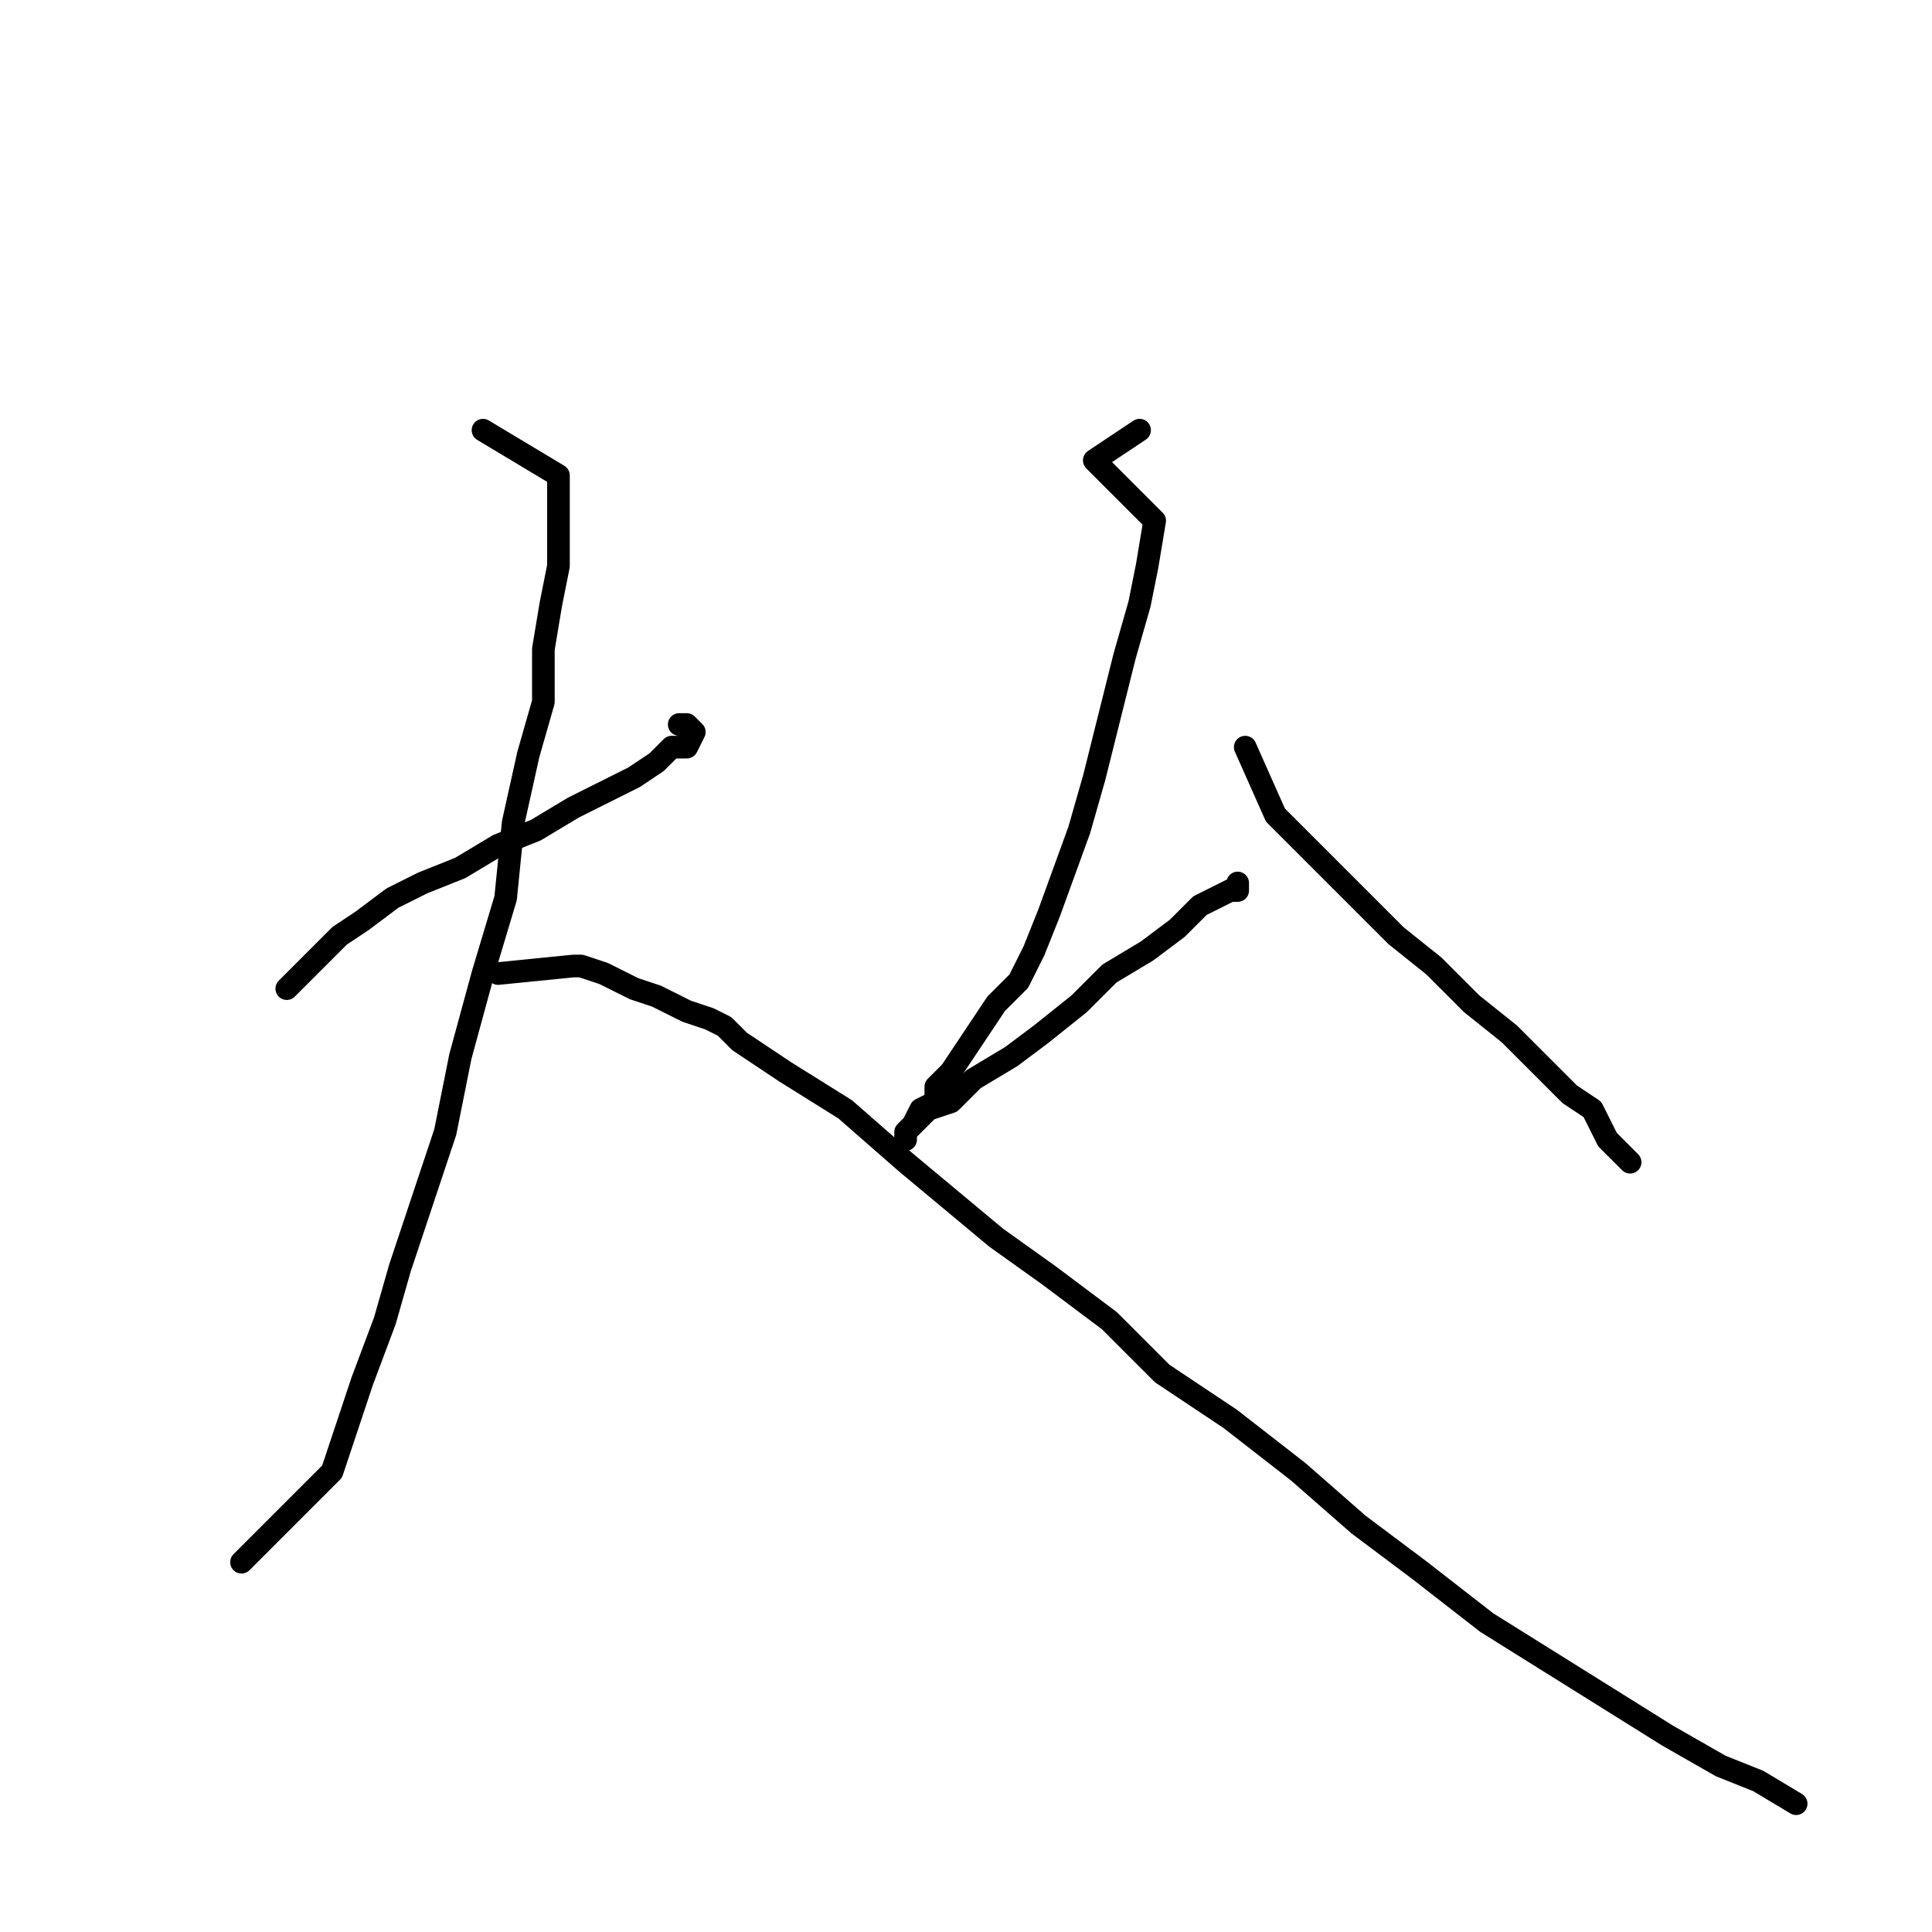 <?xml version="1.0" standalone="no"?>
    <svg width="256" height="256" xmlns="http://www.w3.org/2000/svg" version="1.1">
    <polyline stroke="black" stroke-width="3" stroke-linecap="round" fill="transparent" stroke-linejoin="round" points="38 131 45 124 48 122 52 119 56 117 61 115 66 112 71 110 76 107 80 105 84 103 87 101 89 99 91 99 92 97 91 96 90 96 90 96 " />
        <polyline stroke="black" stroke-width="3" stroke-linecap="round" fill="transparent" stroke-linejoin="round" points="64 57 74 63 74 65 74 67 74 71 74 75 73 80 72 86 72 93 70 100 68 109 67 119 64 129 61 140 59 150 56 159 53 168 51 175 48 183 46 189 44 195 40 199 36 203 32 207 32 207 " />
        <polyline stroke="black" stroke-width="3" stroke-linecap="round" fill="transparent" stroke-linejoin="round" points="66 129 76 128 77 128 80 129 84 131 87 132 91 134 94 135 96 136 98 138 104 142 112 147 120 154 126 159 132 164 139 169 147 175 154 182 163 188 172 195 180 202 188 208 197 215 205 220 213 225 221 230 228 234 233 236 238 239 238 239 " />
        <polyline stroke="black" stroke-width="3" stroke-linecap="round" fill="transparent" stroke-linejoin="round" points="151 57 145 61 153 69 152 75 151 80 149 87 147 95 145 103 143 110 139 121 137 126 135 130 132 133 130 136 128 139 126 142 124 144 124 146 122 147 121 149 120 150 120 151 120 150 121 149 123 147 126 146 129 143 134 140 138 137 143 133 147 129 152 126 156 123 159 120 161 119 163 118 164 118 164 117 164 117 " />
        <polyline stroke="black" stroke-width="3" stroke-linecap="round" fill="transparent" stroke-linejoin="round" points="165 99 169 108 172 111 176 115 180 119 185 124 190 128 195 133 200 137 204 141 208 145 211 147 213 151 216 154 216 154 " />
        </svg>